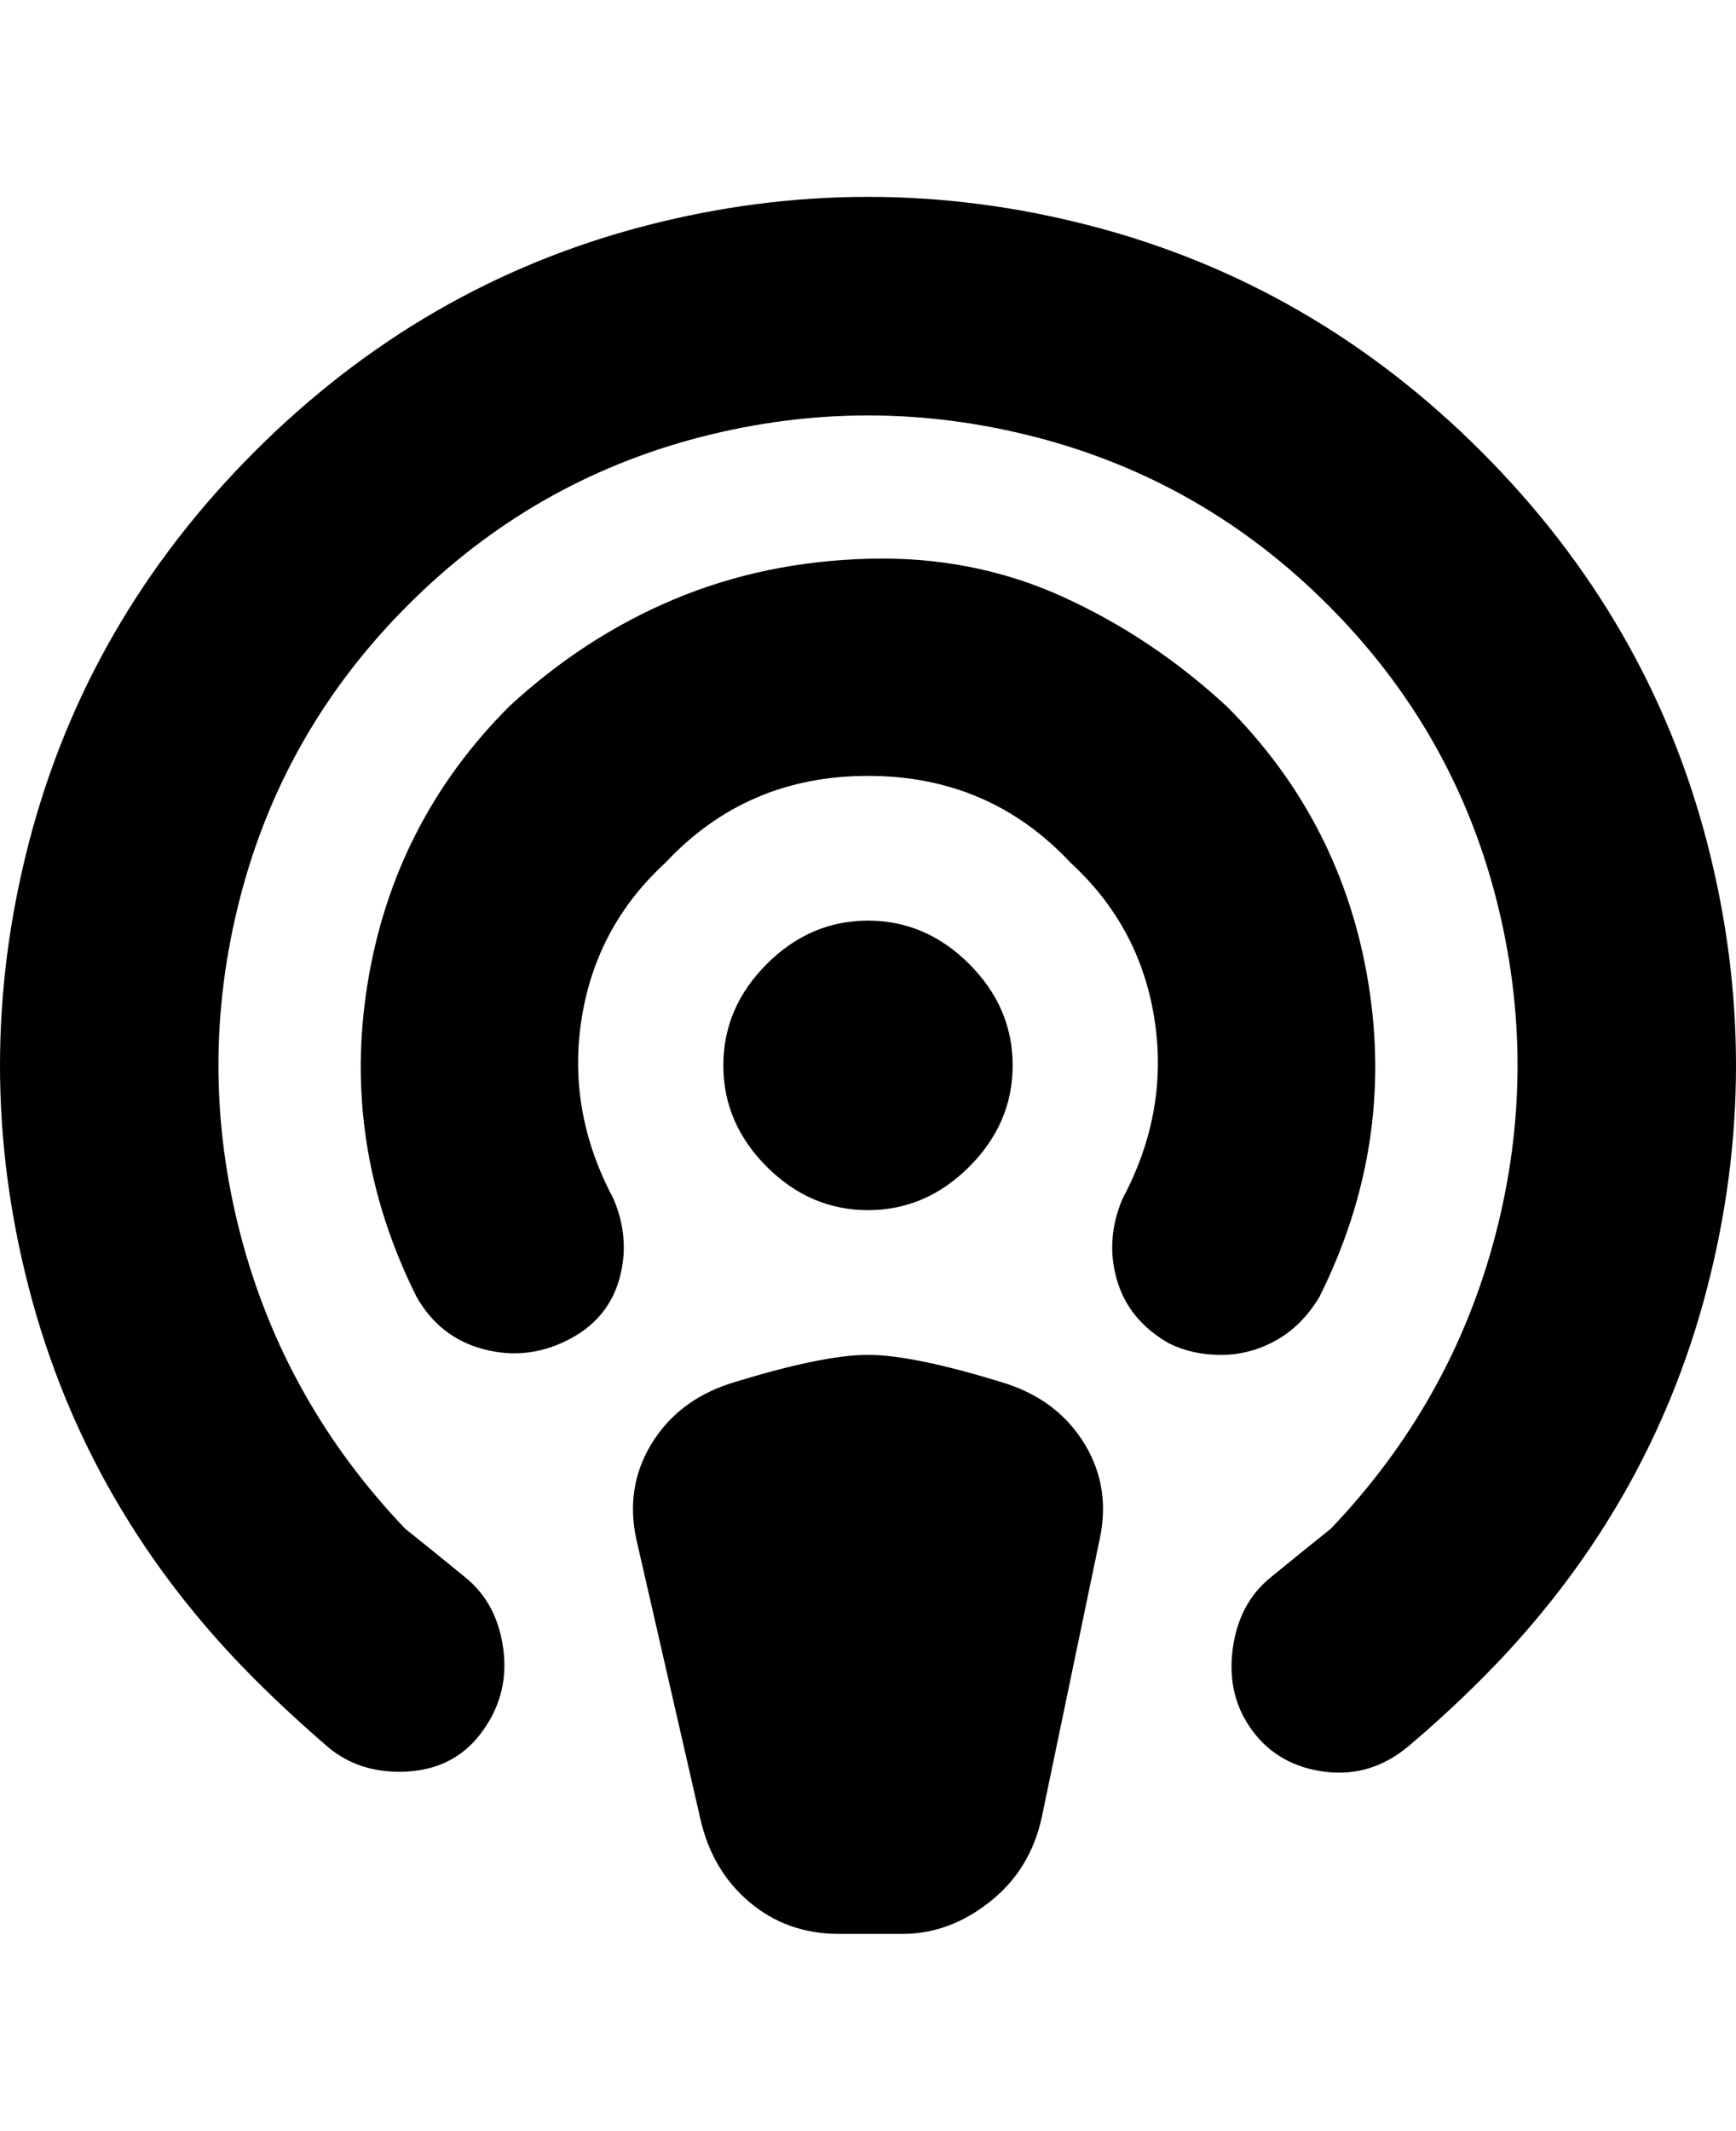 <svg viewBox="0 0 300 368" xmlns="http://www.w3.org/2000/svg"><path d="M125 184q0-10 7.5-17.5T150 159q10 0 17.5 7.5T175 184q0 10-7.5 17.5T150 209q-10 0-17.5-7.5T125 184zm49 55q-16-5-24-5t-24 5q-9 3-13.5 10.5T110 266l11 48q2 9 8.5 14.5T145 334h11q8 0 15-5.5t9-14.5l10-48q2-9-2.5-16.5T174 239zm54-15q13-26 8.5-54T212 122q-13-12-28.5-19T150 96.5q-18 .5-33.5 7T88 122q-20 20-24.5 48t8.5 54q4 7 11.5 9t14.5-1.5q7-3.5 9-10.5t-1-14q-8-15-5.5-31t14.5-27q14-15 35-15t35 15q12 11 14.5 27t-5.5 31q-3 7-1 14t9 11q4 2 9 2t9.5-2.5q4.5-2.5 7.5-7.5zm28-146q-29-29-67.5-39t-77 0Q73 49 44 78T5 145.5q-10 38.5 0 77T44 290q6 6 13 12 5 4 12 4 9 0 14-6.5t4-14.5q-1-8-6.5-12.5T70 264q-21-22-28.5-51t0-58q7.5-29 29-50.5t50.5-29q29-7.5 58 0t50.5 29q21.5 21.5 29 50.5t0 58q-7.5 29-28.5 51-5 4-10.5 8.5T213 285q-1 8 3.5 14t12.5 7q8 1 14.5-4.5T256 290q29-29 39-67.5t0-77Q285 107 256 78z"/></svg>